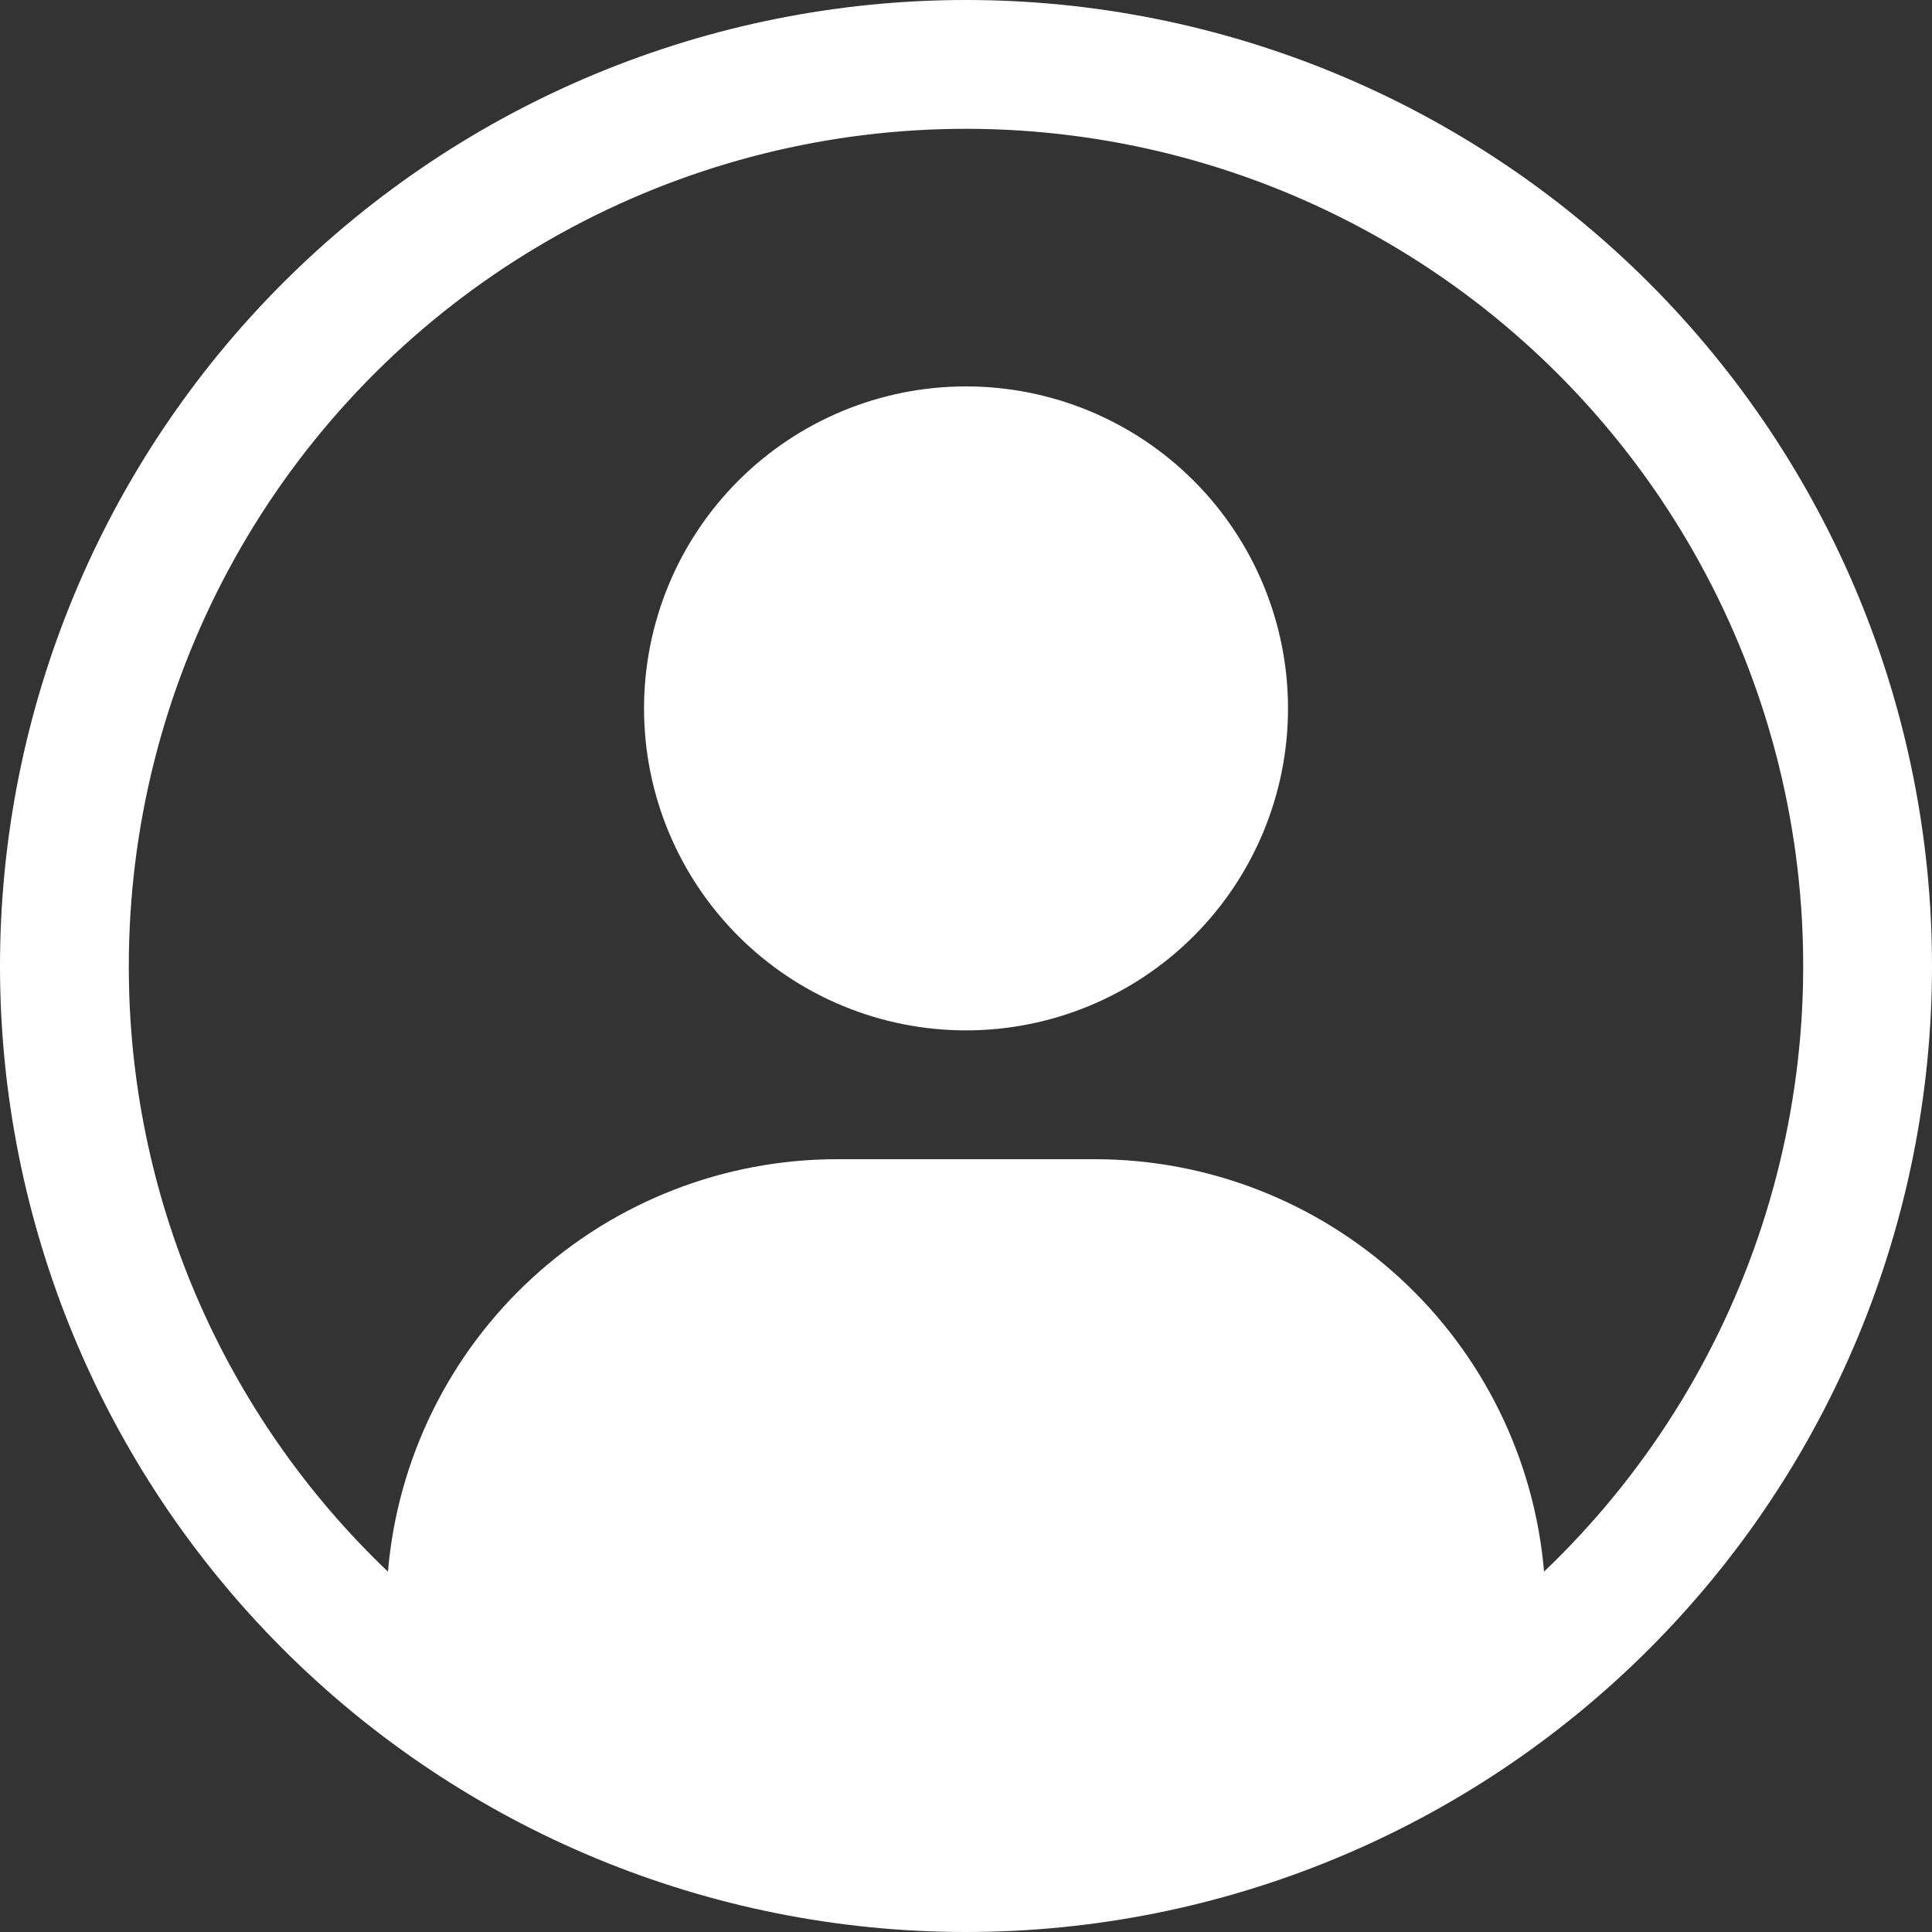 <svg width="40" height="40" viewBox="0 0 40 40" fill="none" xmlns="http://www.w3.org/2000/svg">
<rect x="0" y="0" width="40" height="40" fill="#333333" stroke="none"/>
<g clip-path="url(#clip0_455_47)">
<path d="M13.334 14.667C13.334 12.899 14.036 11.203 15.286 9.953C16.536 8.702 18.232 8 20 8C21.768 8 23.464 8.702 24.714 9.953C25.964 11.203 26.667 12.899 26.667 14.667C26.667 16.435 25.964 18.131 24.714 19.381C23.464 20.631 21.768 21.333 20 21.333C18.232 21.333 16.536 20.631 15.286 19.381C14.036 18.131 13.334 16.435 13.334 14.667Z" fill="white"/>
<path fill-rule="evenodd" clip-rule="evenodd" d="M20 0C14.696 0 9.609 2.107 5.858 5.858C2.107 9.609 0 14.696 0 20C0 25.304 2.107 30.391 5.858 34.142C9.609 37.893 14.696 40 20 40C25.304 40 30.391 37.893 34.142 34.142C37.893 30.391 40 25.304 40 20C40 14.696 37.893 9.609 34.142 5.858C30.391 2.107 25.304 0 20 0ZM2.667 20C2.667 17.133 3.378 14.31 4.737 11.785C6.096 9.26 8.061 7.111 10.454 5.532C12.848 3.953 15.596 2.992 18.452 2.736C21.308 2.48 24.183 2.937 26.819 4.065C29.456 5.193 31.771 6.957 33.557 9.2C35.344 11.443 36.547 14.094 37.057 16.916C37.567 19.738 37.369 22.642 36.481 25.369C35.593 28.095 34.042 30.559 31.968 32.539C31.769 30.209 30.703 28.039 28.98 26.458C27.258 24.877 25.005 24 22.667 24H17.333C14.995 24 12.742 24.877 11.02 26.458C9.297 28.039 8.231 30.209 8.032 32.539C6.334 30.922 4.983 28.976 4.06 26.821C3.138 24.665 2.664 22.345 2.667 20Z" fill="white"/>
</g>
<defs>
<clipPath id="clip0_455_47">
<rect width="40" height="40" fill="white"/>
</clipPath>
</defs>
</svg>
